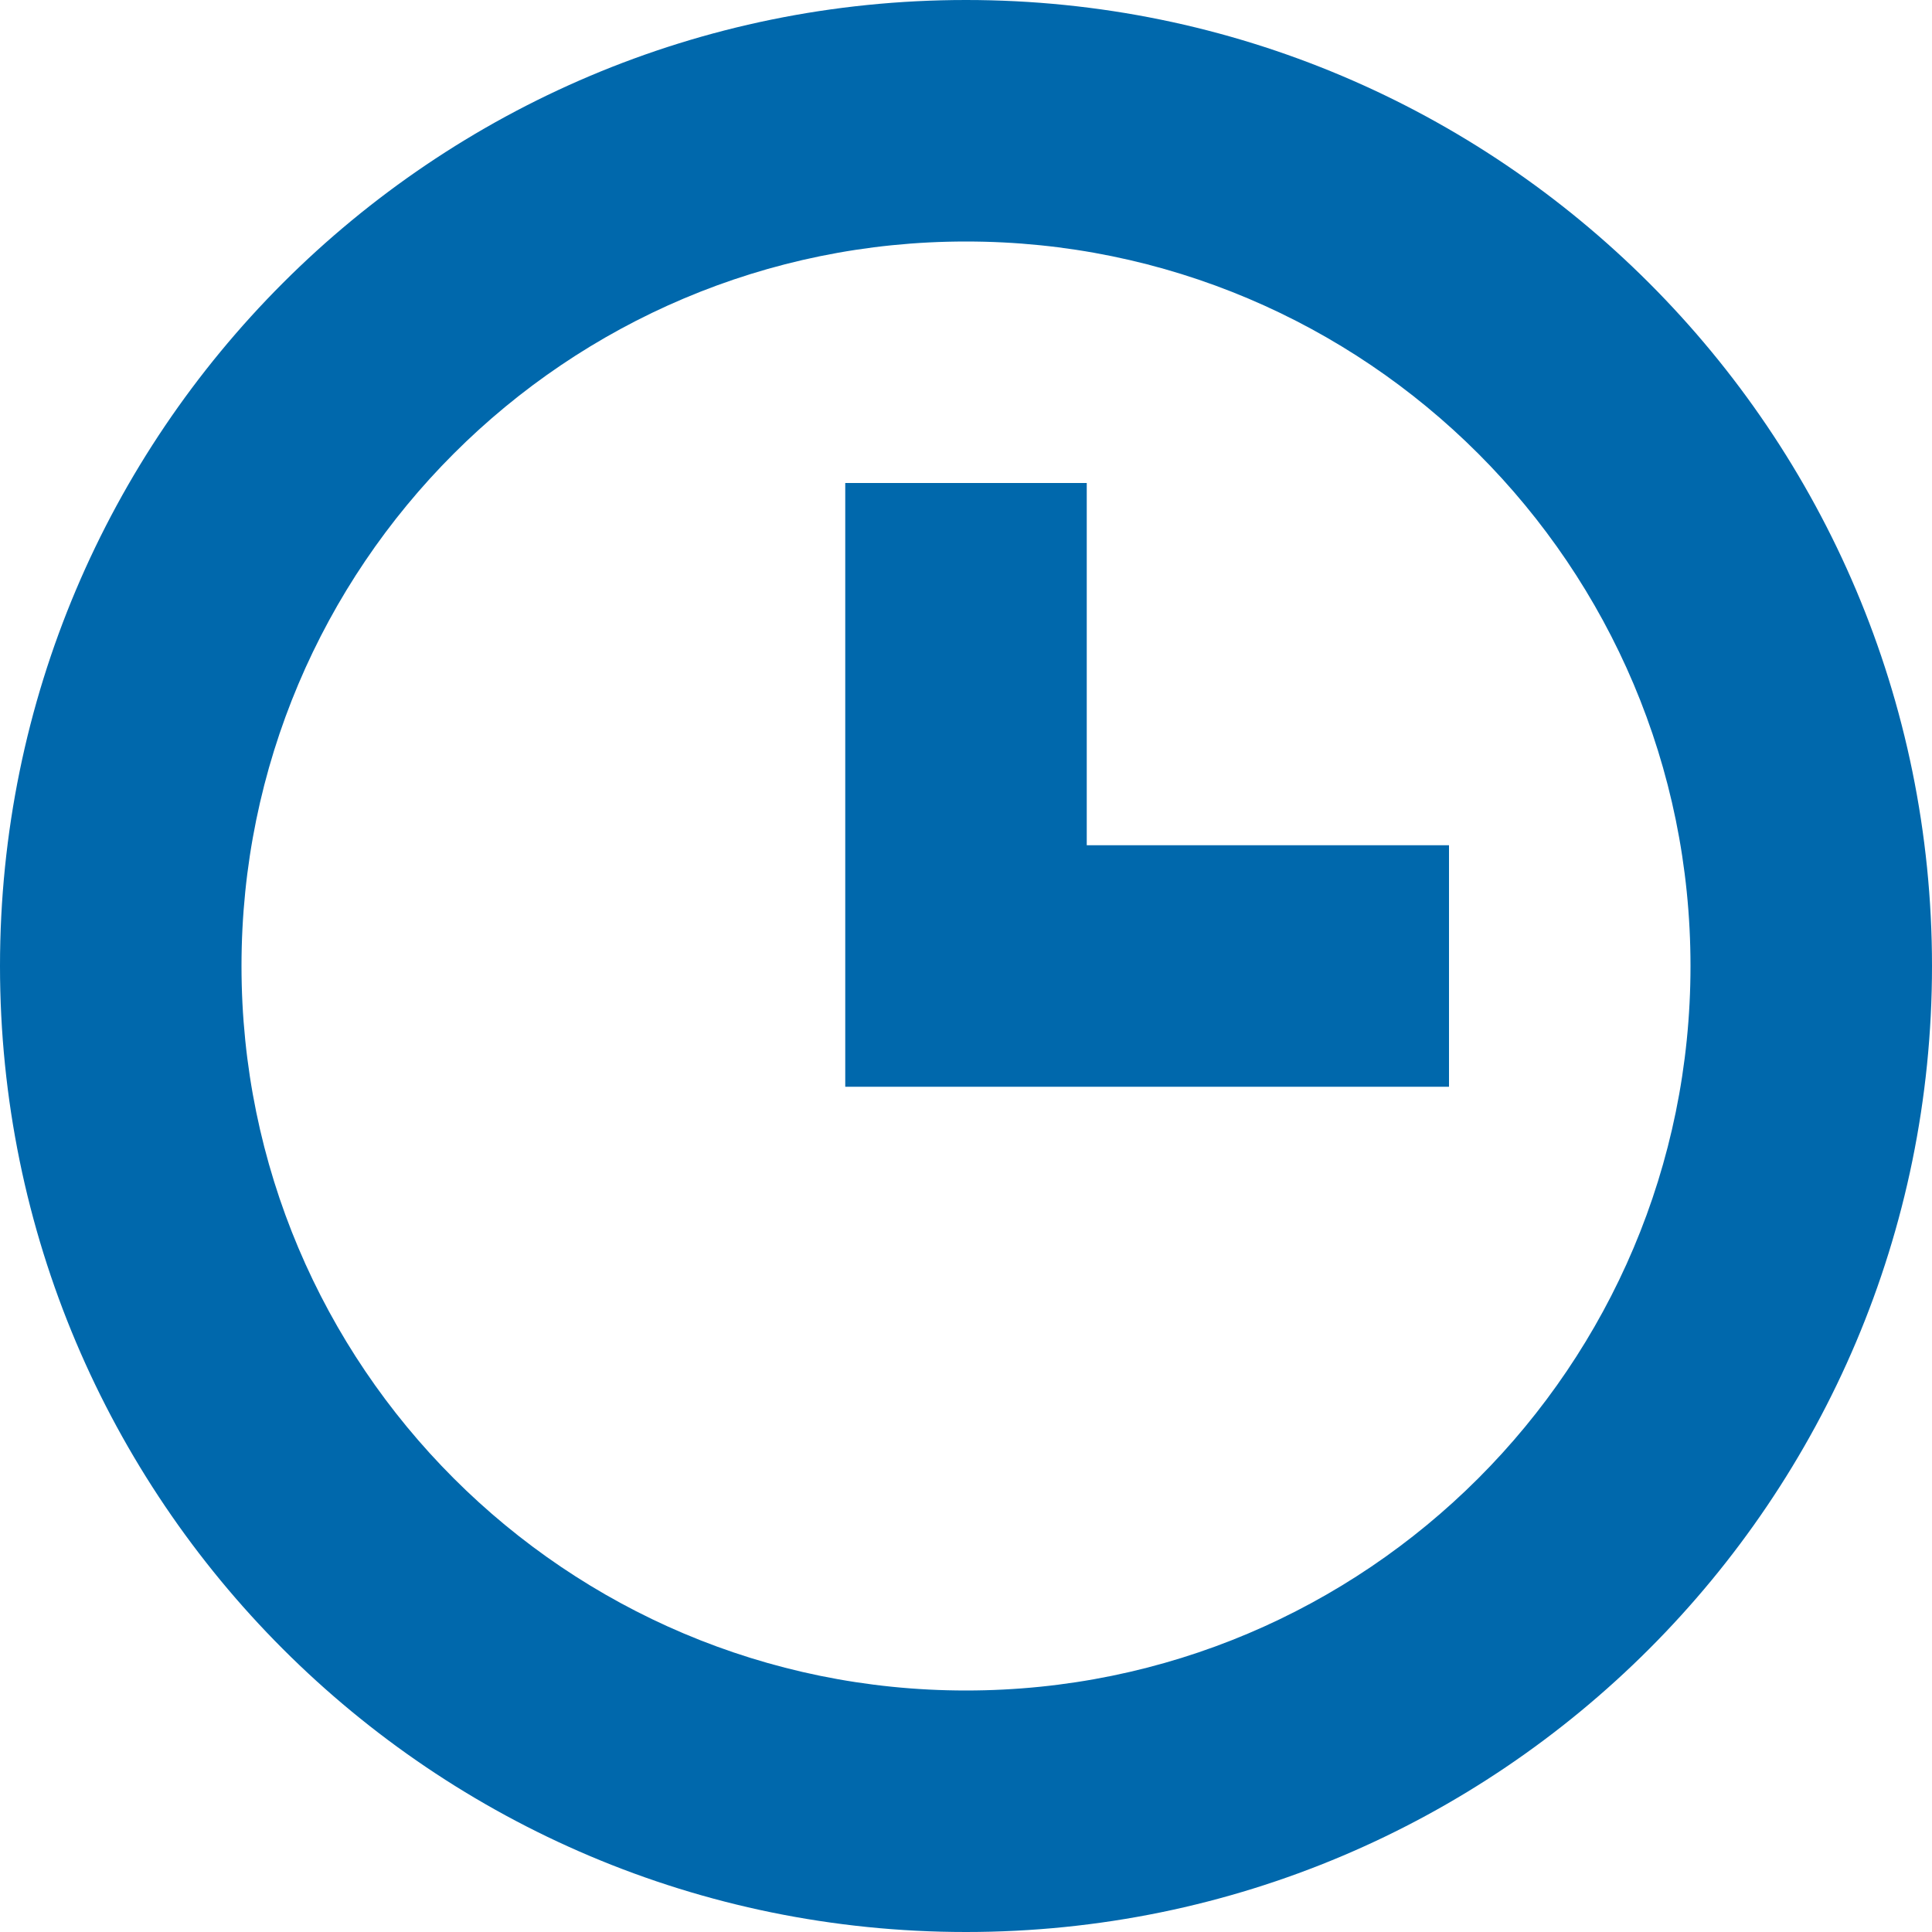 <?xml version="1.0" encoding="UTF-8"?>
<svg width="16px" height="16px" viewBox="0 0 16 16" version="1.1" xmlns="http://www.w3.org/2000/svg" xmlns:xlink="http://www.w3.org/1999/xlink">
    <!-- Generator: sketchtool 52.6 (67491) - http://www.bohemiancoding.com/sketch -->
    <title>E71DFCE2-D5E5-4940-9D88-46BA7C8BB537</title>
    <desc>Created with sketchtool.</desc>
    <g id="My-Task-Pages" stroke="none" stroke-width="1" fill="none" fill-rule="evenodd">
        <g id="6.0-My-Tasks-ultra" transform="translate(-433, -545)" fill="#0068AC" fill-rule="nonzero">
            <g id="xlarge-/-taskcard-master" transform="translate(416, 416)">
                <g id="icon/tasks/date" transform="translate(17, 129)">
                    <path d="M8,14 C11.314,14 14,11.314 14,8 C14,4.686 11.314,2 8,2 C4.686,2 2,4.686 2,8 C2,11.314 4.686,14 8,14 Z M8,16 C3.582,16 0,12.418 0,8 C0,3.582 3.582,0 8,0 C12.418,0 16,3.582 16,8 C16,12.418 12.418,16 8,16 Z M9,7 L12,7 L12,9 L9,9 L7,9 L7,4 L9,4 L9,7 Z" id="date"></path>
                </g>
            </g>
        </g>
    </g>
</svg>